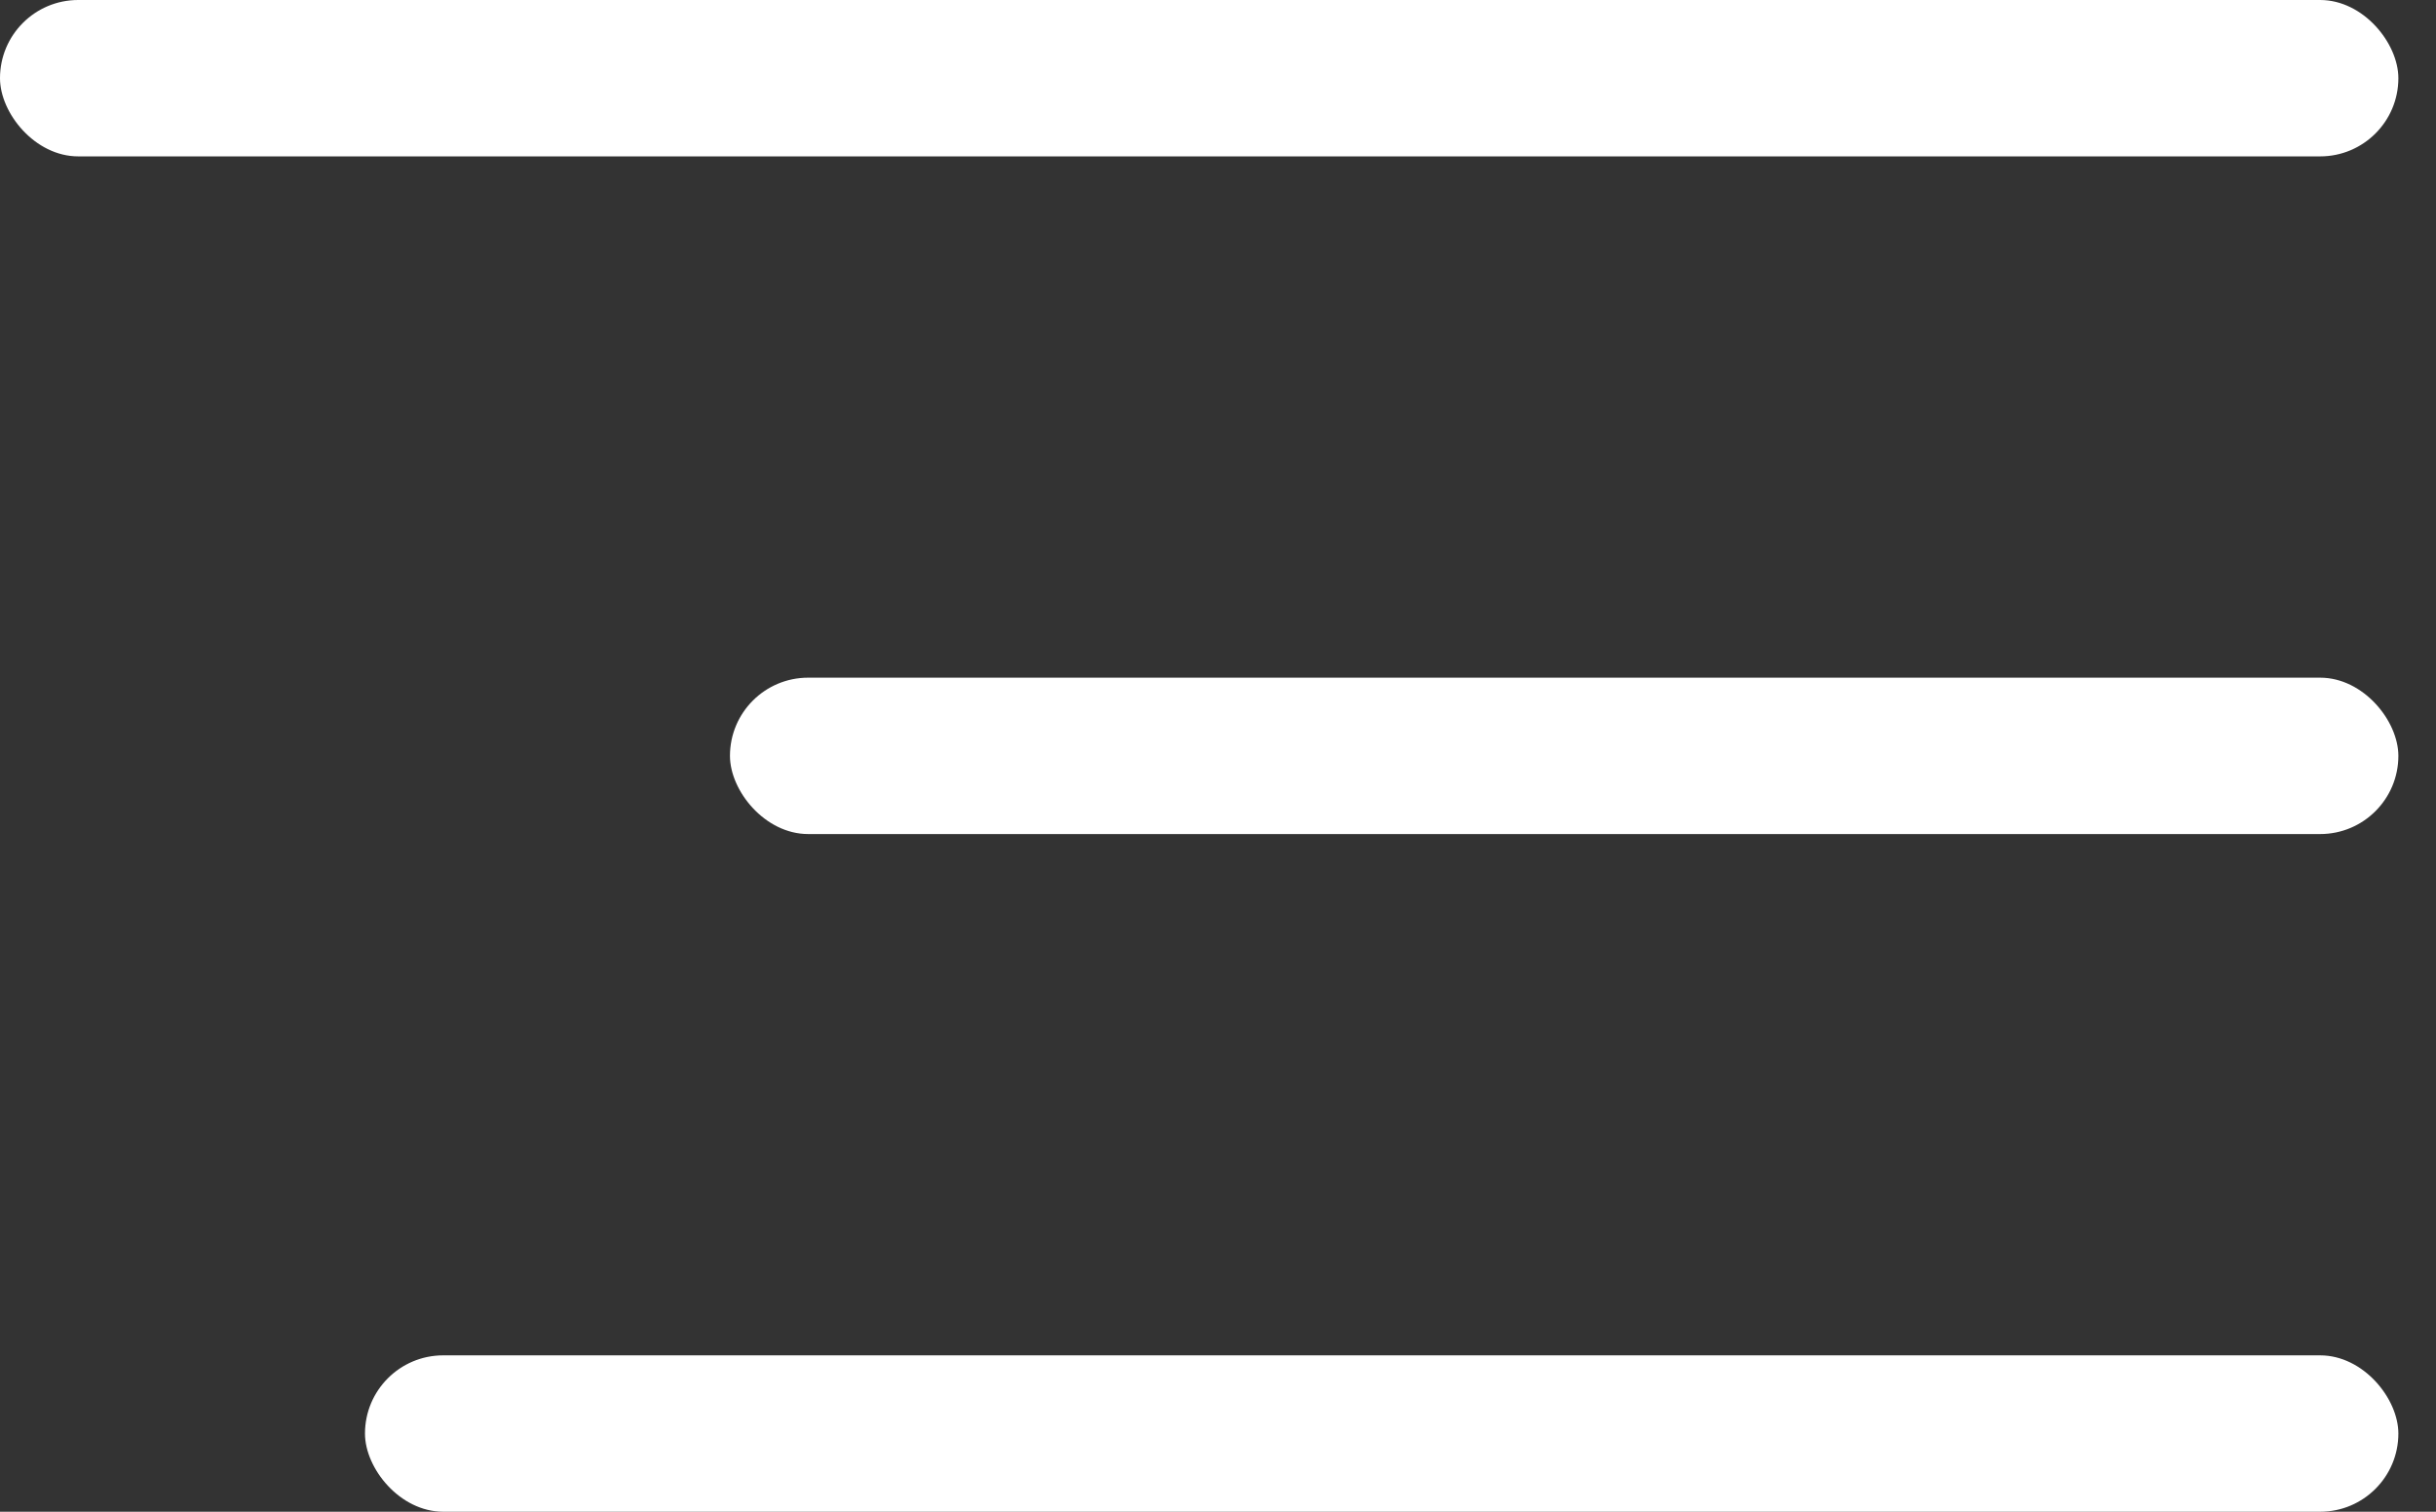 <svg width="29" height="18" viewBox="0 0 29 18" fill="none" xmlns="http://www.w3.org/2000/svg">
<rect x="0" y="0" width="29" height="18" fill="#333333" stroke="none"/>
<rect width="28.552" height="1.862" rx="0.931" fill="white"/>
<rect x="8.69" y="8.069" width="19.862" height="1.862" rx="0.931" fill="white"/>
<rect x="4.345" y="16.138" width="24.207" height="1.862" rx="0.931" fill="white"/>
</svg>

